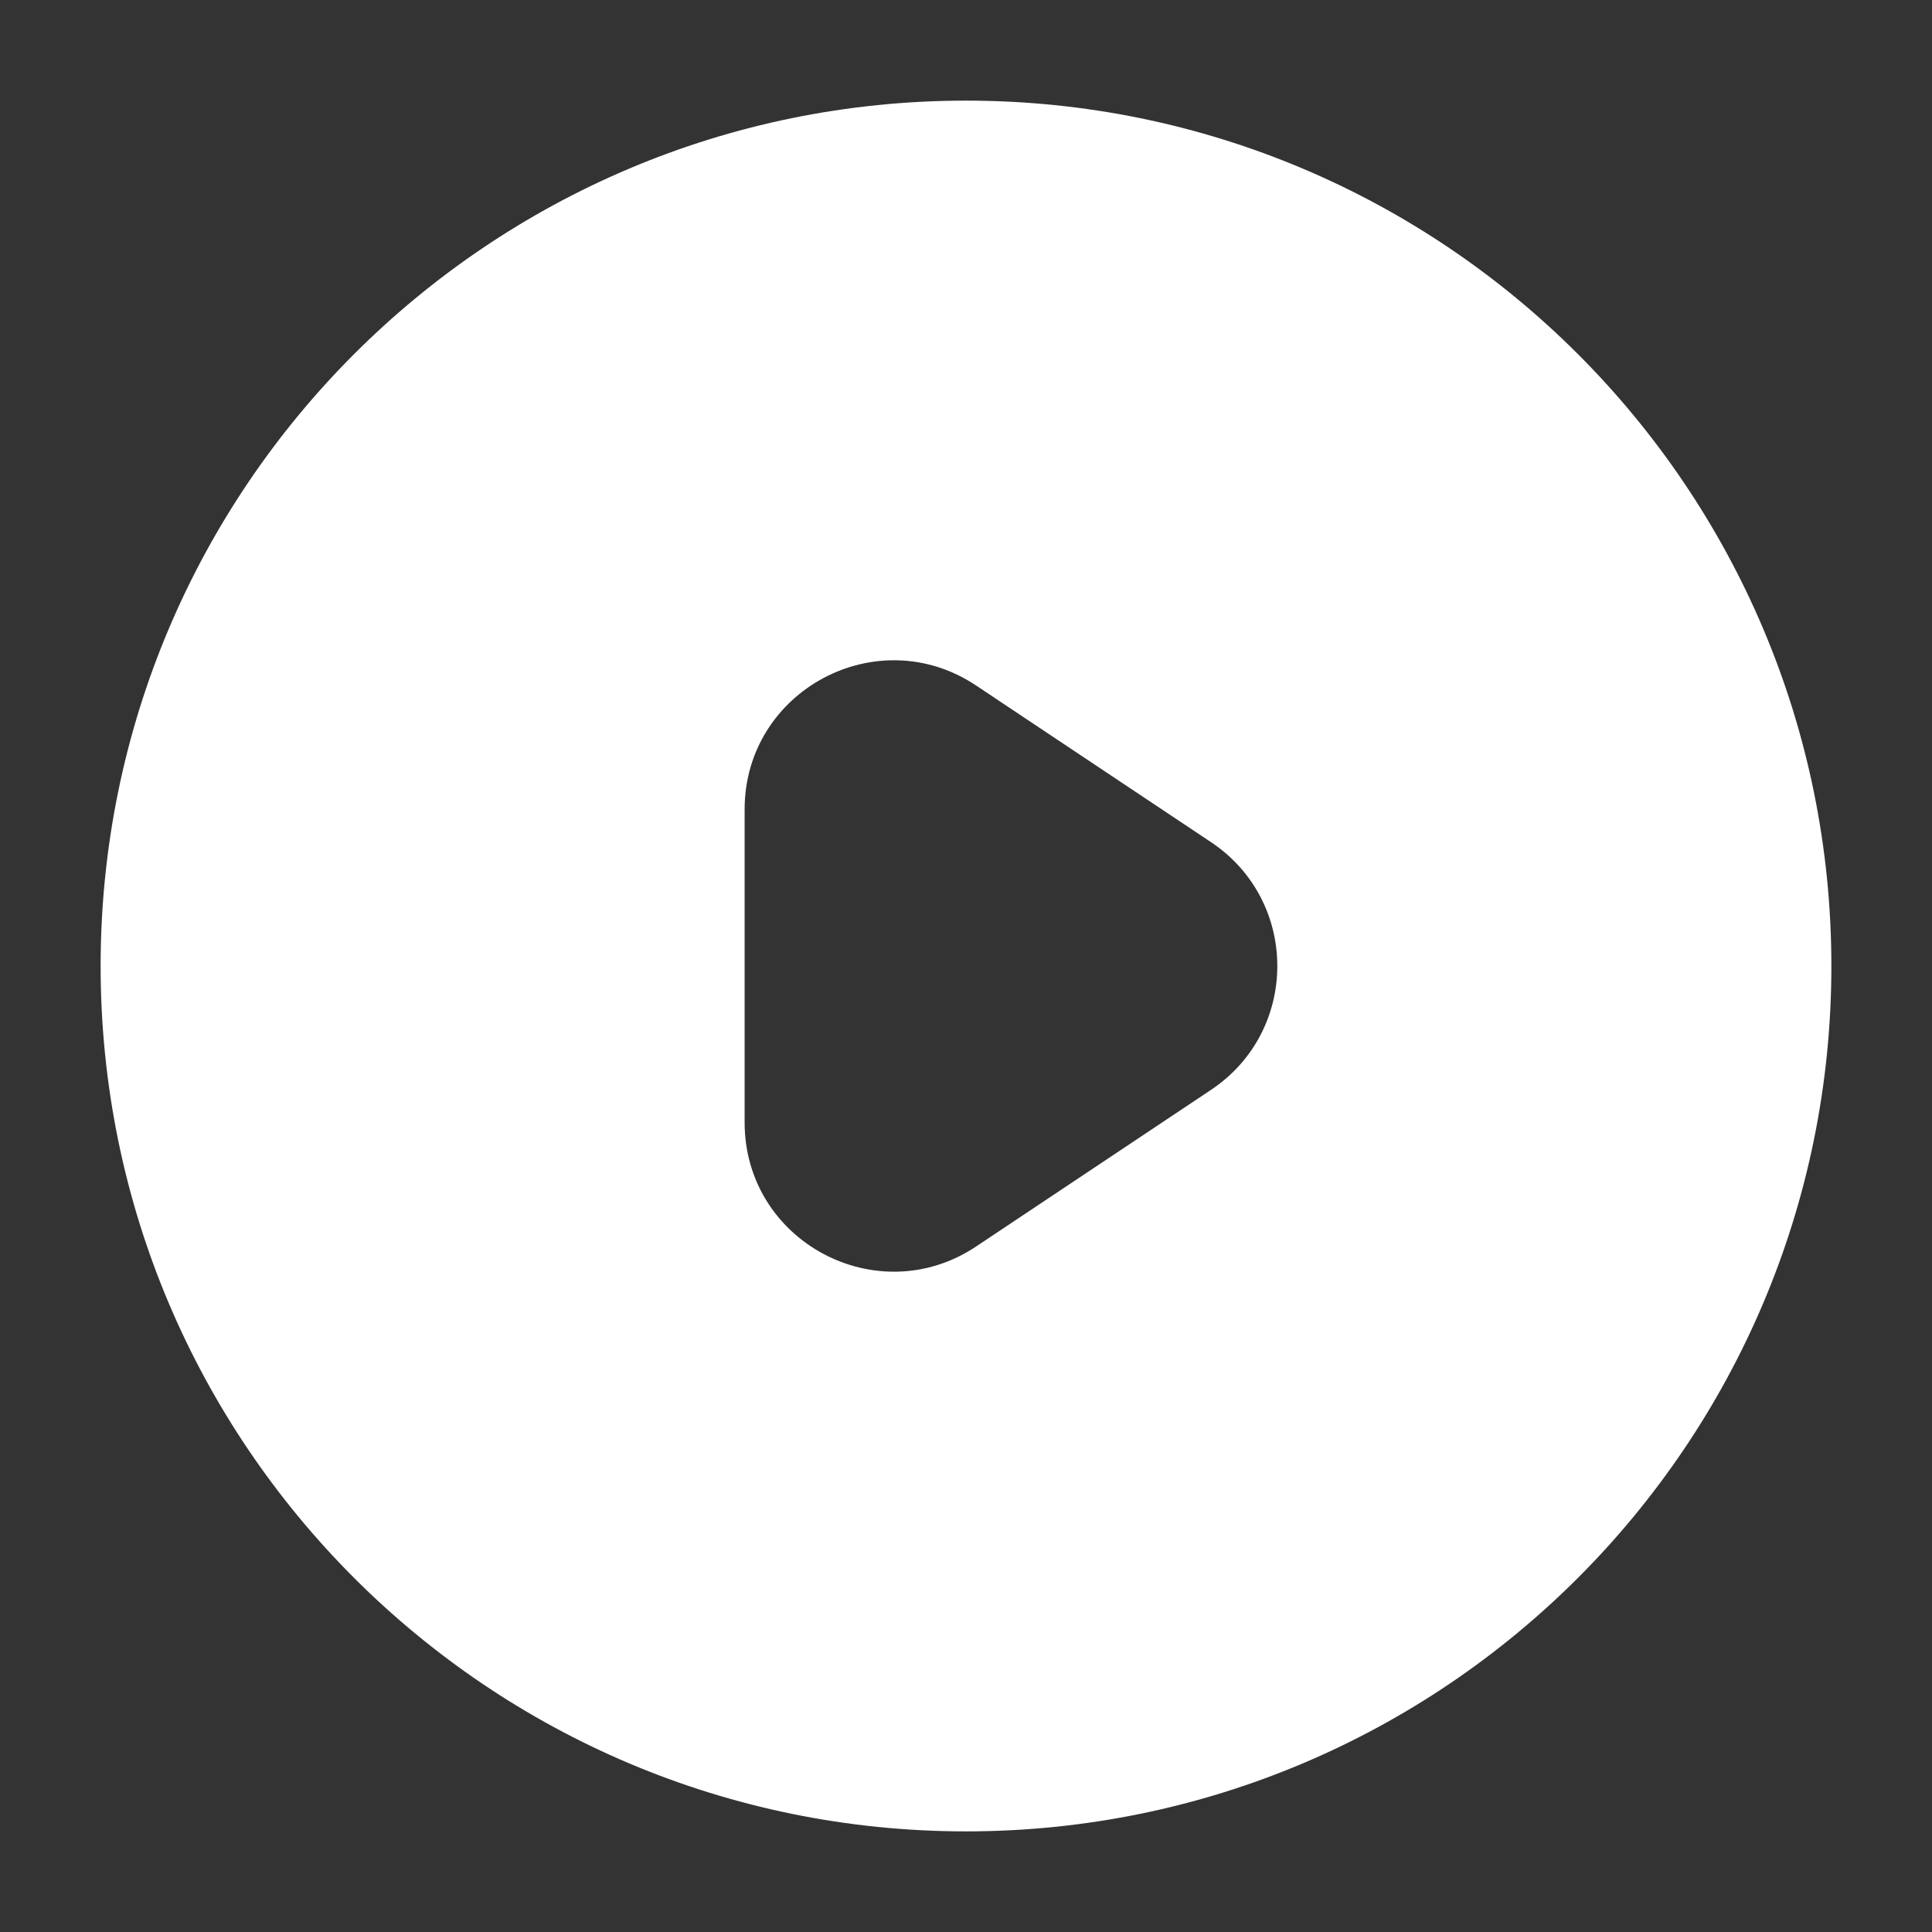 <svg width="24" height="24" viewBox="0 0 24 24" fill="none" xmlns="http://www.w3.org/2000/svg">
<rect x="0" y="0" width="24" height="24" fill="#333333" stroke="none"/>
<path fill-rule="evenodd" clip-rule="evenodd" d="M1.25 12C1.25 6.063 6.063 1.25 12 1.25C17.937 1.25 22.75 6.063 22.75 12C22.75 17.937 17.937 22.75 12 22.75C6.063 22.75 1.25 17.937 1.25 12ZM9.25 10.055C9.25 8.578 10.897 7.696 12.126 8.516L15.043 10.461C16.142 11.193 16.142 12.807 15.043 13.539L12.126 15.484C10.897 16.303 9.25 15.422 9.25 13.944V10.055Z" fill="white"/>
</svg>
